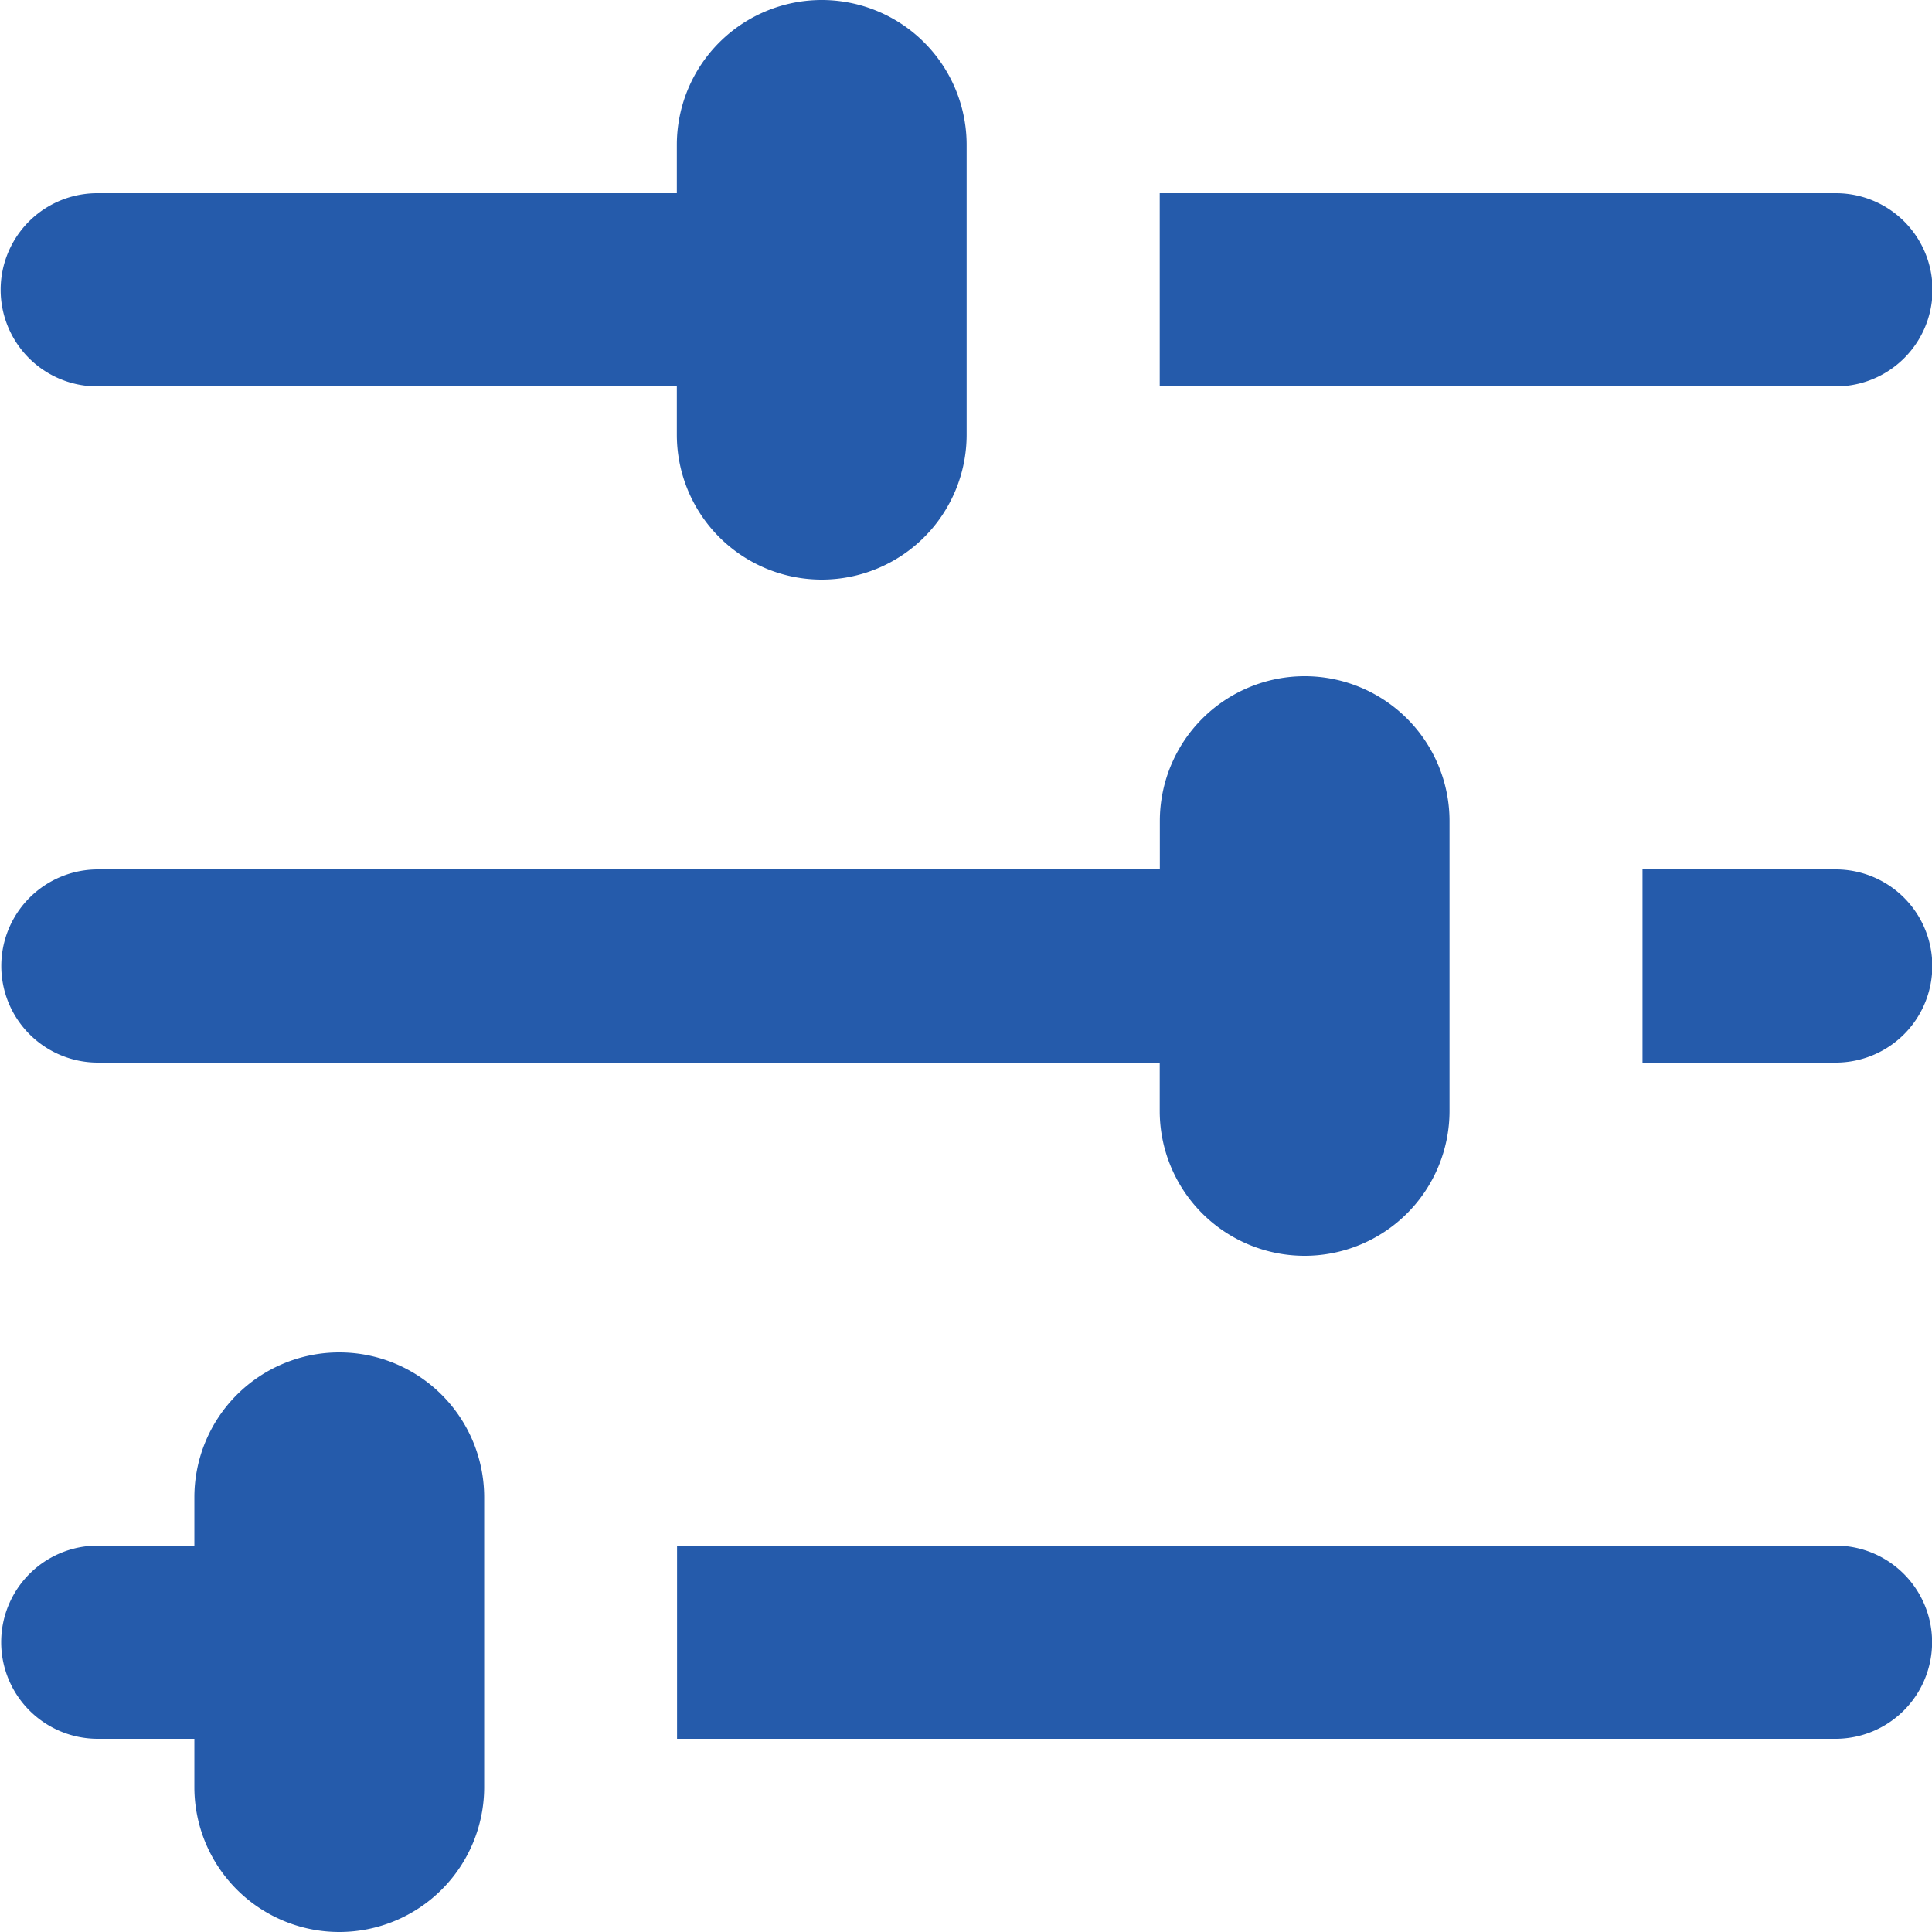 <svg xmlns="http://www.w3.org/2000/svg" width="18" height="18" viewBox="0 0 18 18">
  <g id="surface1" transform="translate(-7.945 -8)">
    <path id="Path_142" data-name="Path 142" d="M15.6,8a1.35,1.35,0,0,0-1.349,1.35V9.8h-5.4a.9.9,0,1,0,0,1.8h5.4v.45a1.349,1.349,0,1,0,2.7,0V9.35A1.35,1.35,0,0,0,15.6,8ZM18.75,9.8v1.8h6.3a.9.9,0,0,0,0-1.8ZM20.1,14.3a1.35,1.35,0,0,0-1.349,1.35v.45H8.857a.9.9,0,1,0,0,1.8H18.75v.45a1.349,1.349,0,1,0,2.7,0v-2.7A1.35,1.35,0,0,0,20.1,14.3Zm3.148,1.8v1.8h1.8a.9.9,0,0,0,0-1.8ZM11.105,20.6a1.35,1.35,0,0,0-1.349,1.35v.45h-.9a.9.9,0,1,0,0,1.8h.9v.45a1.349,1.349,0,1,0,2.7,0v-2.7A1.35,1.35,0,0,0,11.105,20.6Zm3.148,1.8v1.8H25.046a.9.9,0,0,0,0-1.8Z" fill="#255bab"/>
  </g>
</svg>

